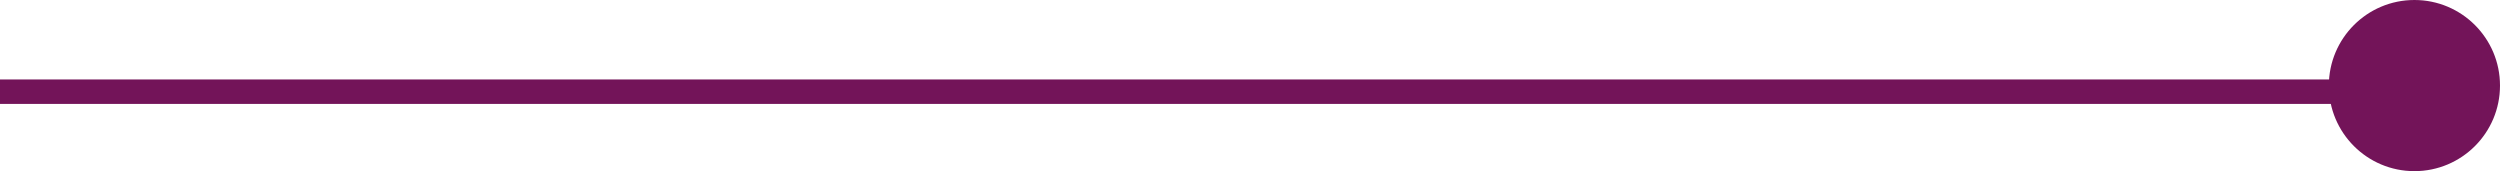<svg id="traits" xmlns="http://www.w3.org/2000/svg" width="204.5" height="14" viewBox="0 0 204.5 14">
  <circle id="Ellipse_1" data-name="Ellipse 1" cx="7" cy="7" r="7" transform="translate(190.5)" fill="#731459"/>
  <line id="Ligne_7" data-name="Ligne 7" x1="195" transform="translate(0 7.5)" fill="none" stroke="#731459" stroke-width="2"/>
</svg>
